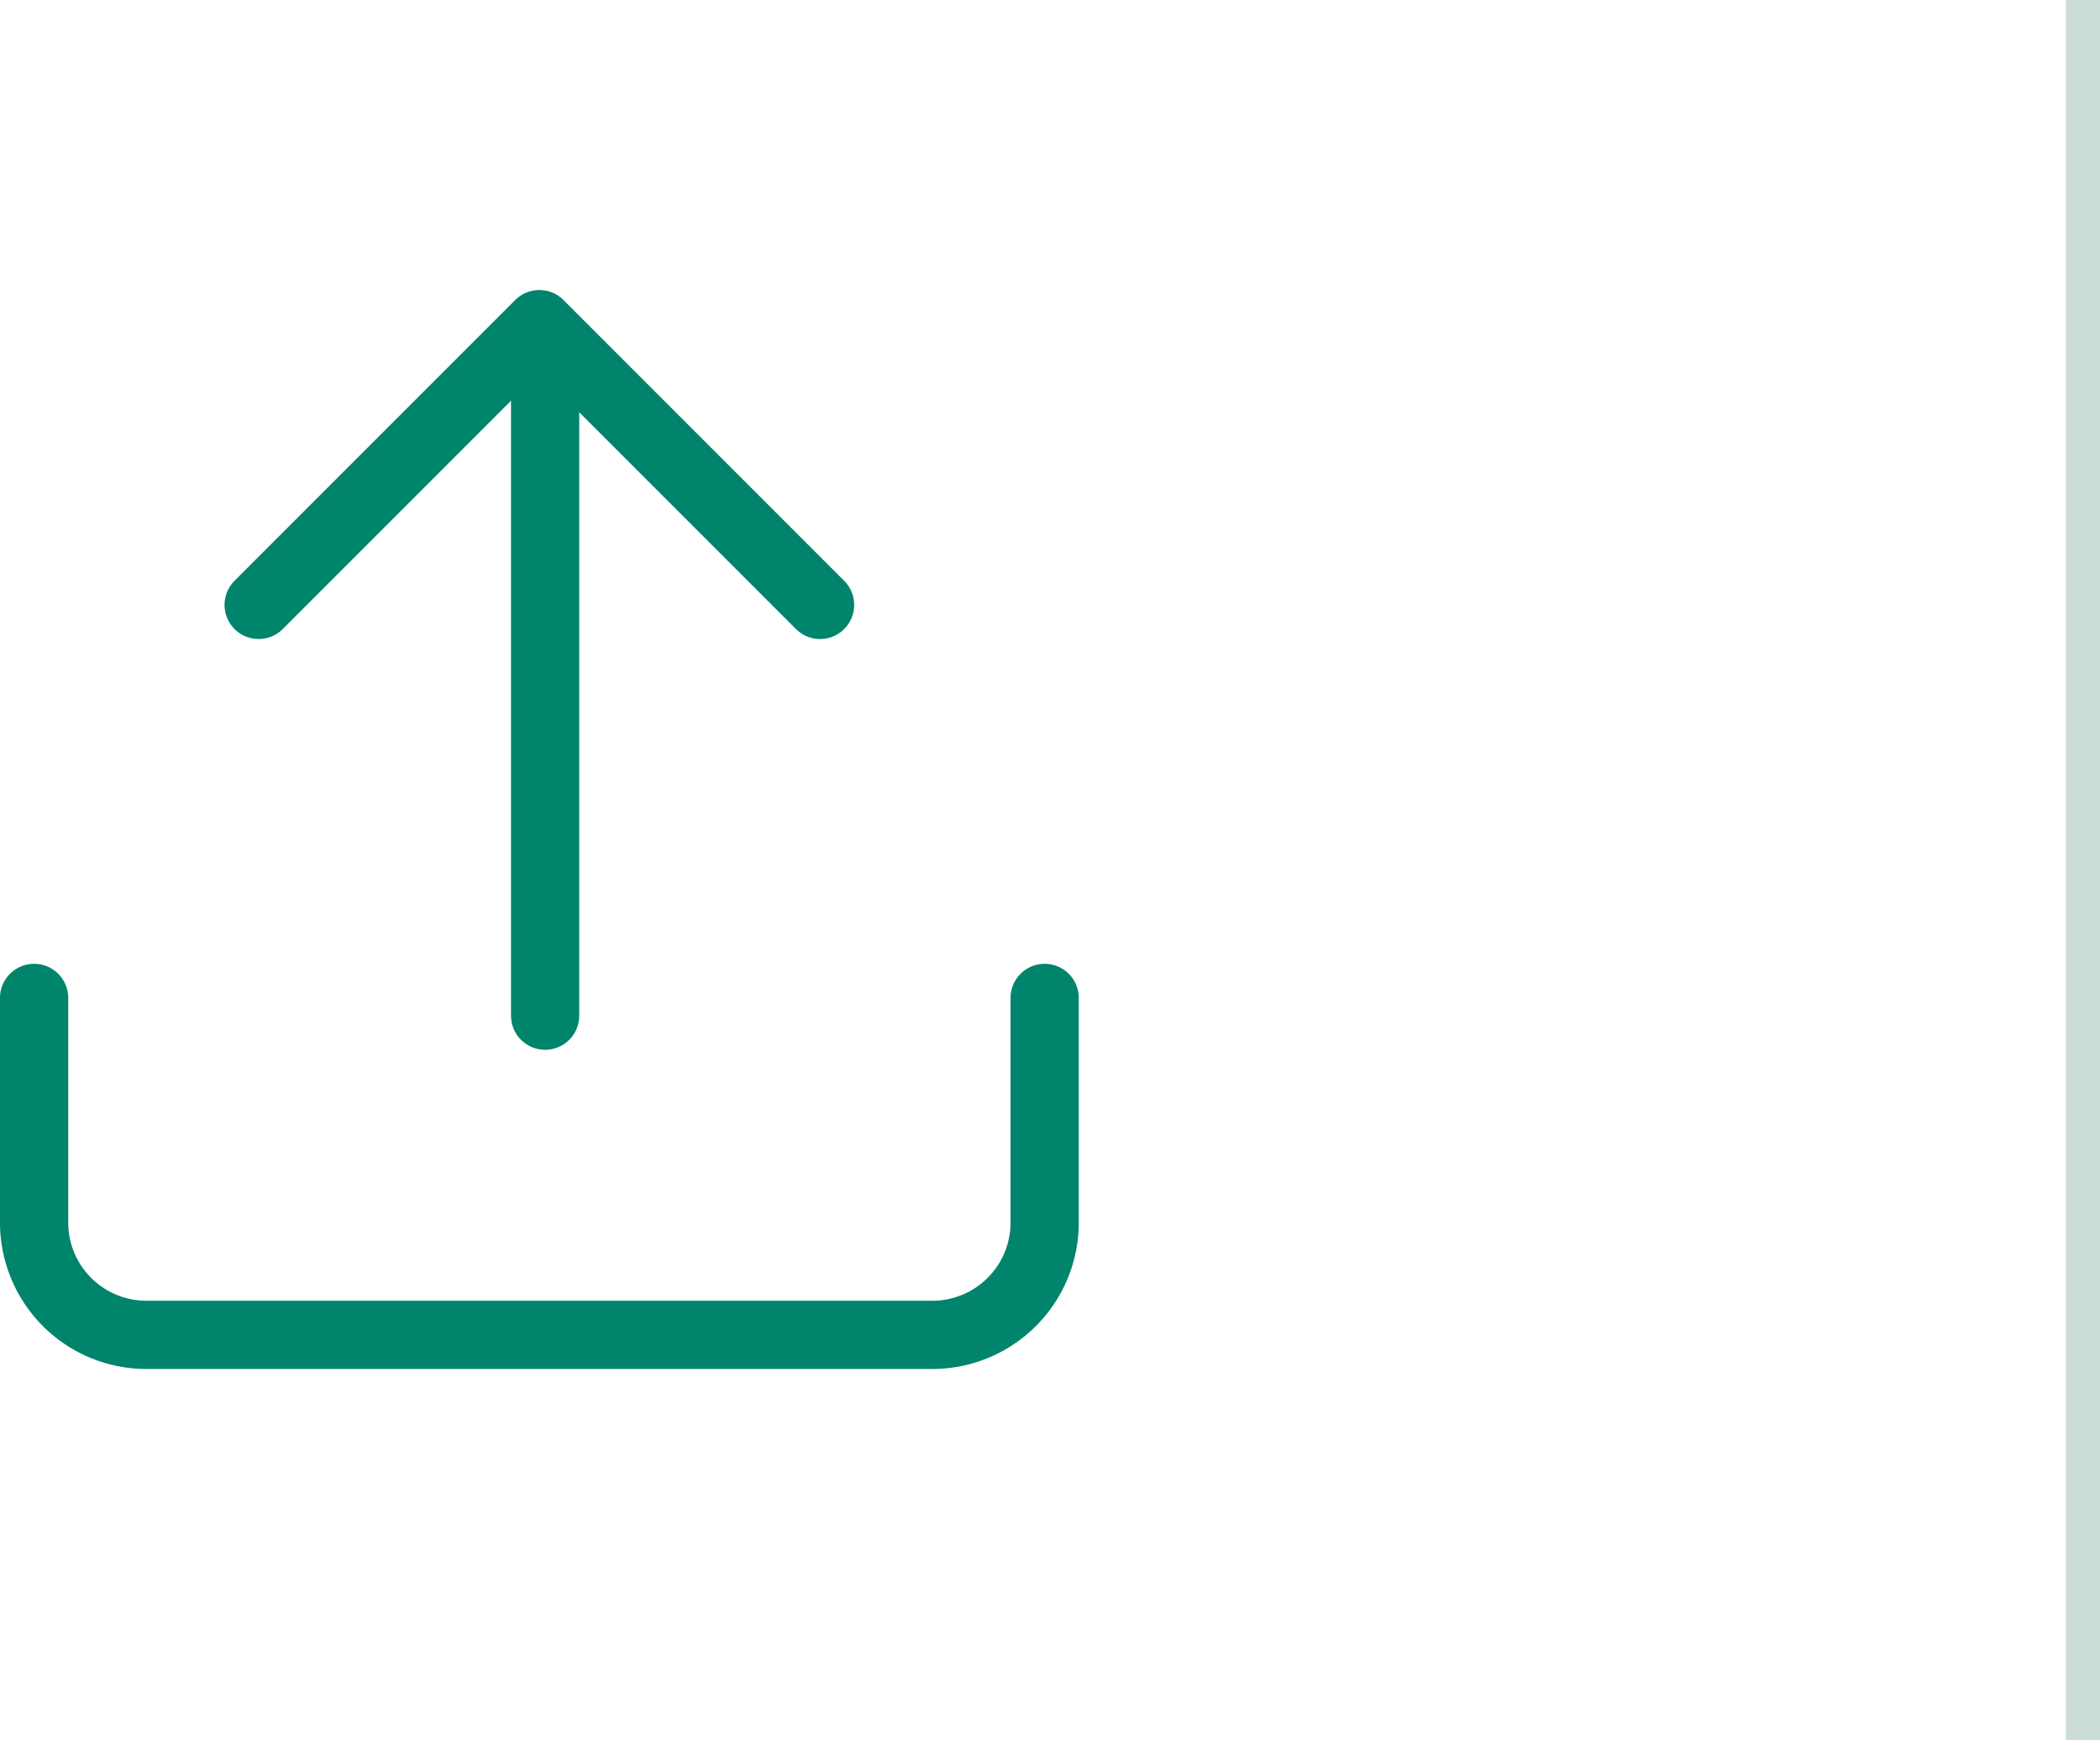 <svg xmlns="http://www.w3.org/2000/svg" width="61.561" height="51" viewBox="0 0 61.561 51">
  <g id="upload2" transform="translate(-40.605 -430.816)">
    <g id="download" transform="translate(41.605 440.316)">
      <path id="Path_122593" data-name="Path 122593" d="M32.624,15v6.583a3.292,3.292,0,0,1-3.292,3.292H6.292A3.292,3.292,0,0,1,3,21.583V15" transform="translate(-3 4.748)" fill="none" stroke="#00846c" stroke-linecap="round" stroke-linejoin="round" stroke-width="2"/>
      <path id="Path_122594" data-name="Path 122594" d="M7,18.229,15.229,10l8.229,8.229" transform="translate(-0.418 -10)" fill="none" stroke="#00846c" stroke-linecap="round" stroke-linejoin="round" stroke-width="2"/>
      <line id="Line_156" data-name="Line 156" y2="19.747" transform="translate(14.98 0.521)" fill="none" stroke="#00846c" stroke-linecap="round" stroke-linejoin="round" stroke-width="2"/>
    </g>
    <line id="Line_157" data-name="Line 157" y2="51" transform="translate(101.666 430.816)" fill="none" stroke="#cbddd6" stroke-width="1"/>
  </g>
</svg>
